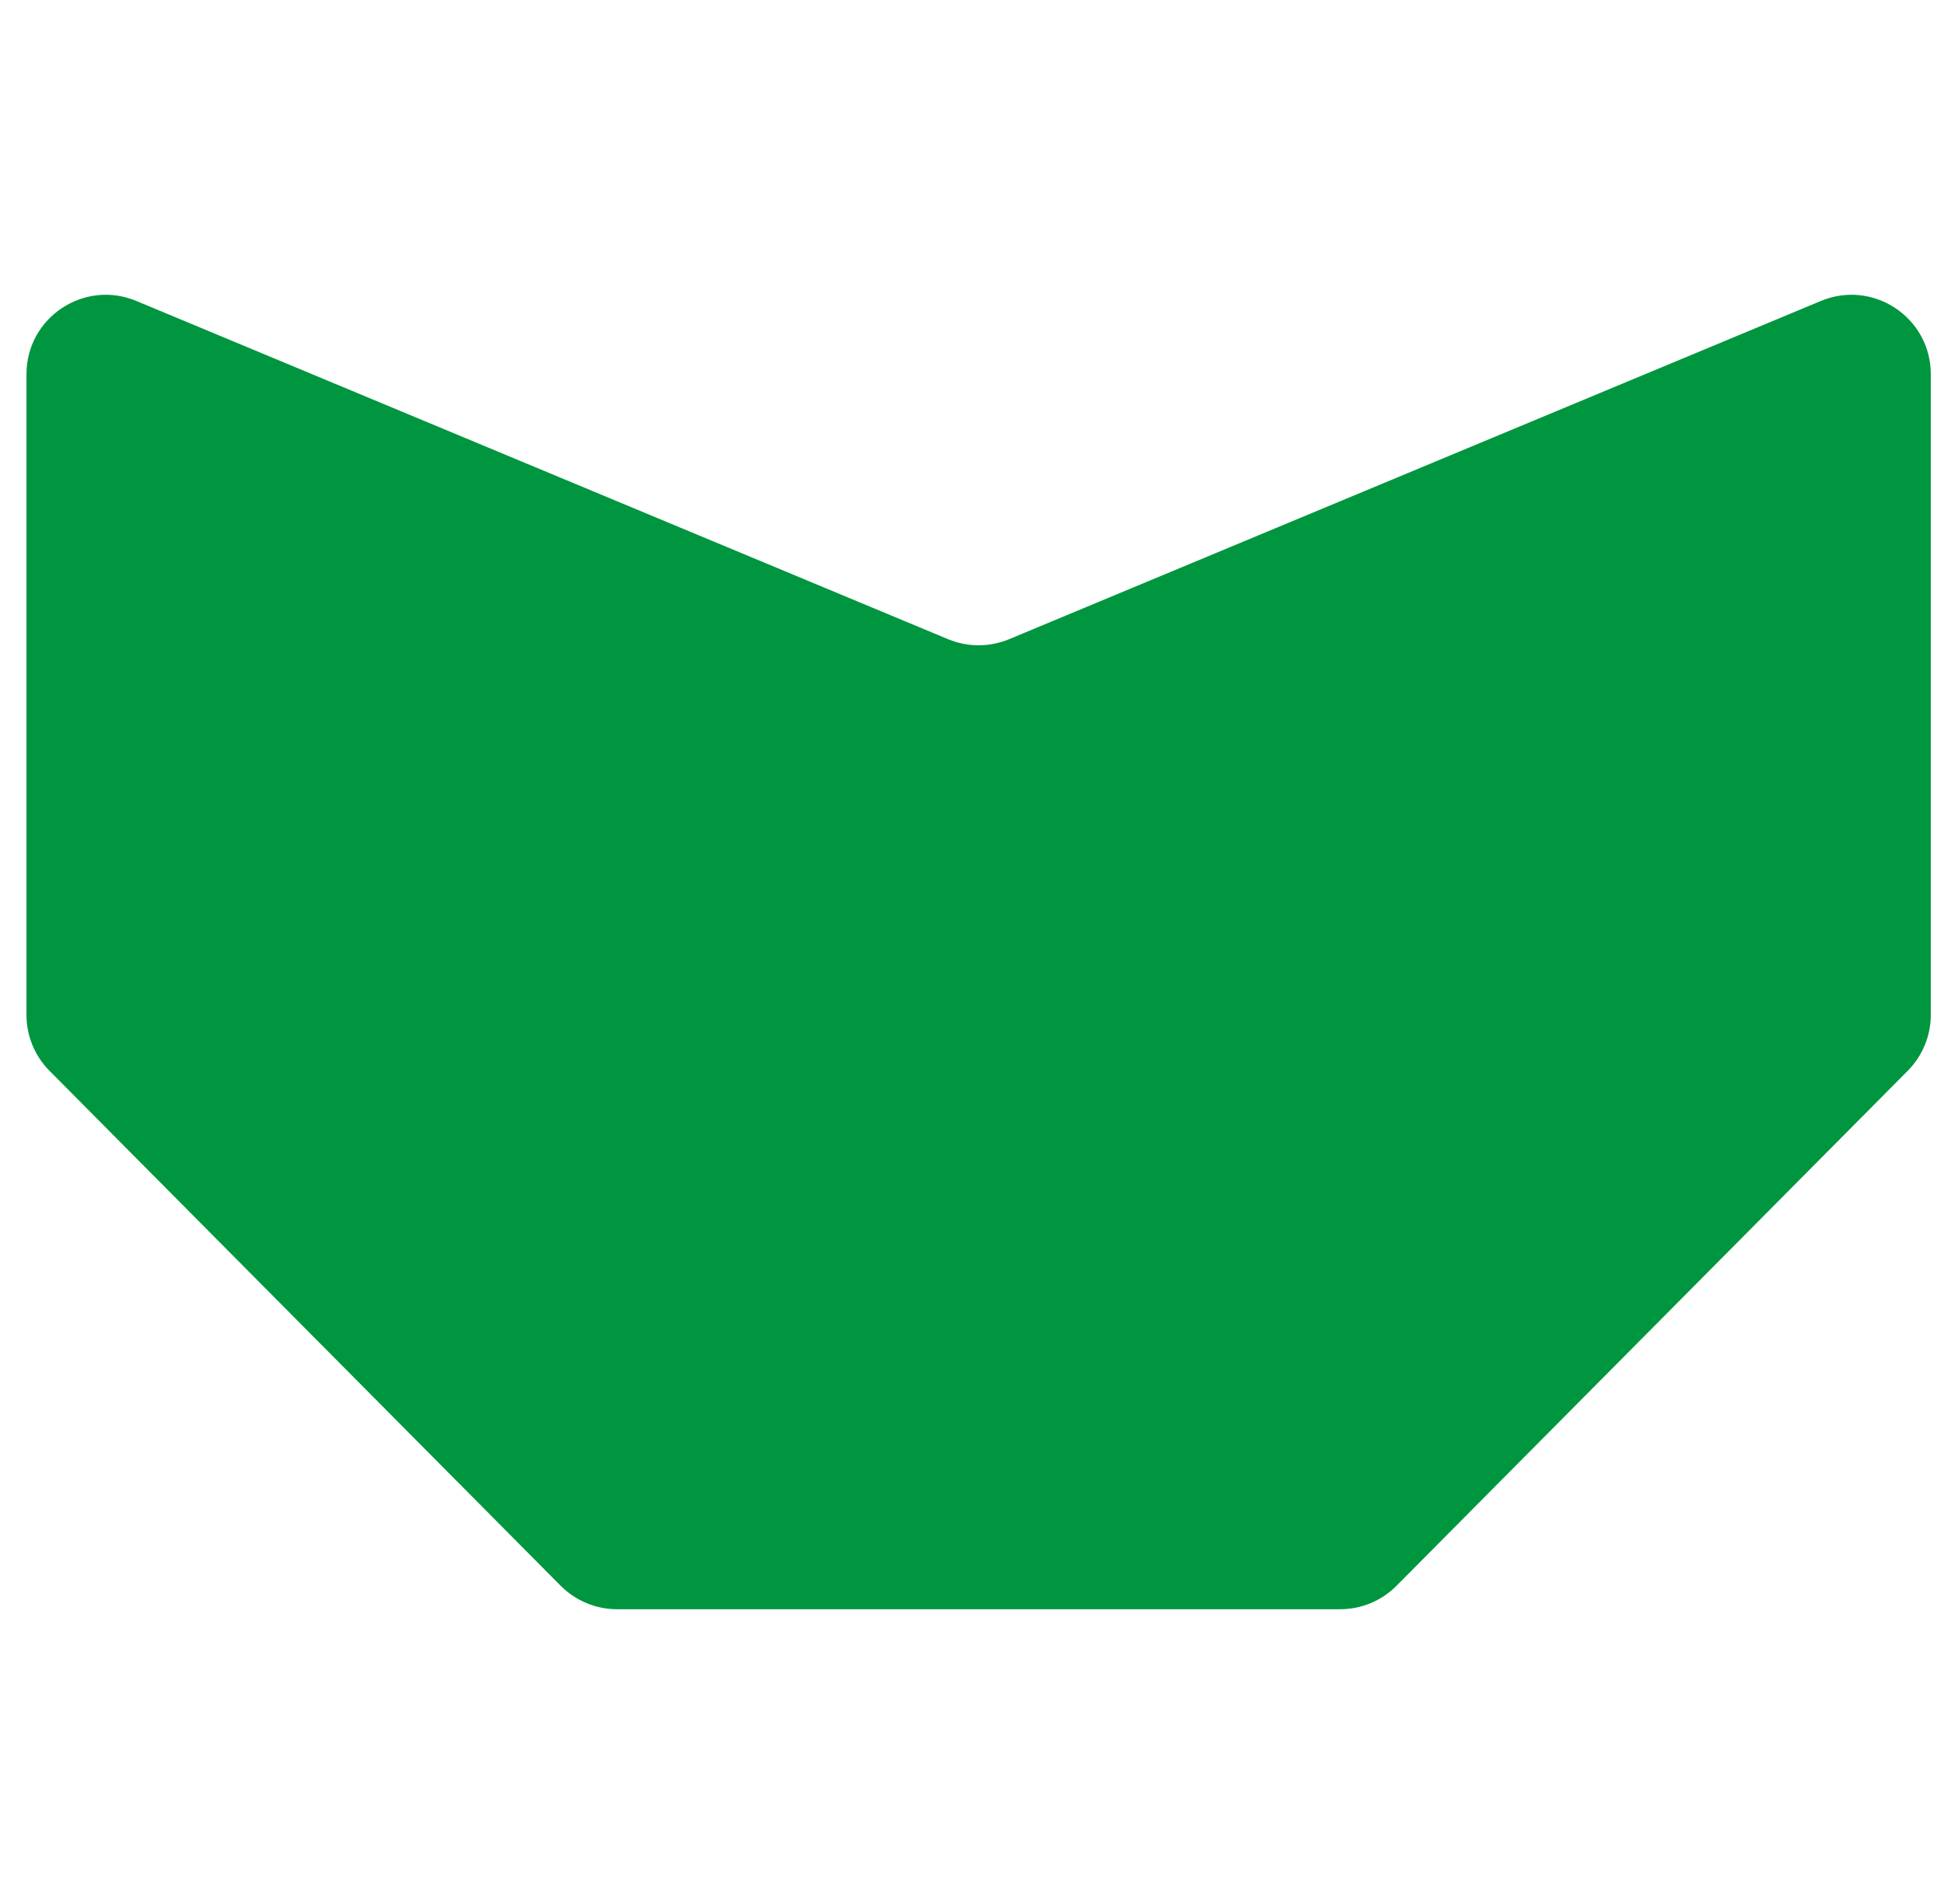 <svg width="49" height="48" viewBox="0 0 49 48" fill="none" xmlns="http://www.w3.org/2000/svg">
<path d="M33.781 40.569C34.313 40.569 34.825 40.356 35.2 39.978L48.086 26.995C48.458 26.62 48.667 26.114 48.667 25.586V9.433C48.667 8.006 47.215 7.038 45.897 7.587L25.436 16.114C24.944 16.319 24.39 16.319 23.897 16.114L3.436 7.587C2.119 7.038 0.667 8.006 0.667 9.433V25.586C0.667 26.114 0.875 26.62 1.247 26.995L14.133 39.978C14.509 40.356 15.02 40.569 15.553 40.569H33.781Z" fill="#00963F"/>
</svg>
